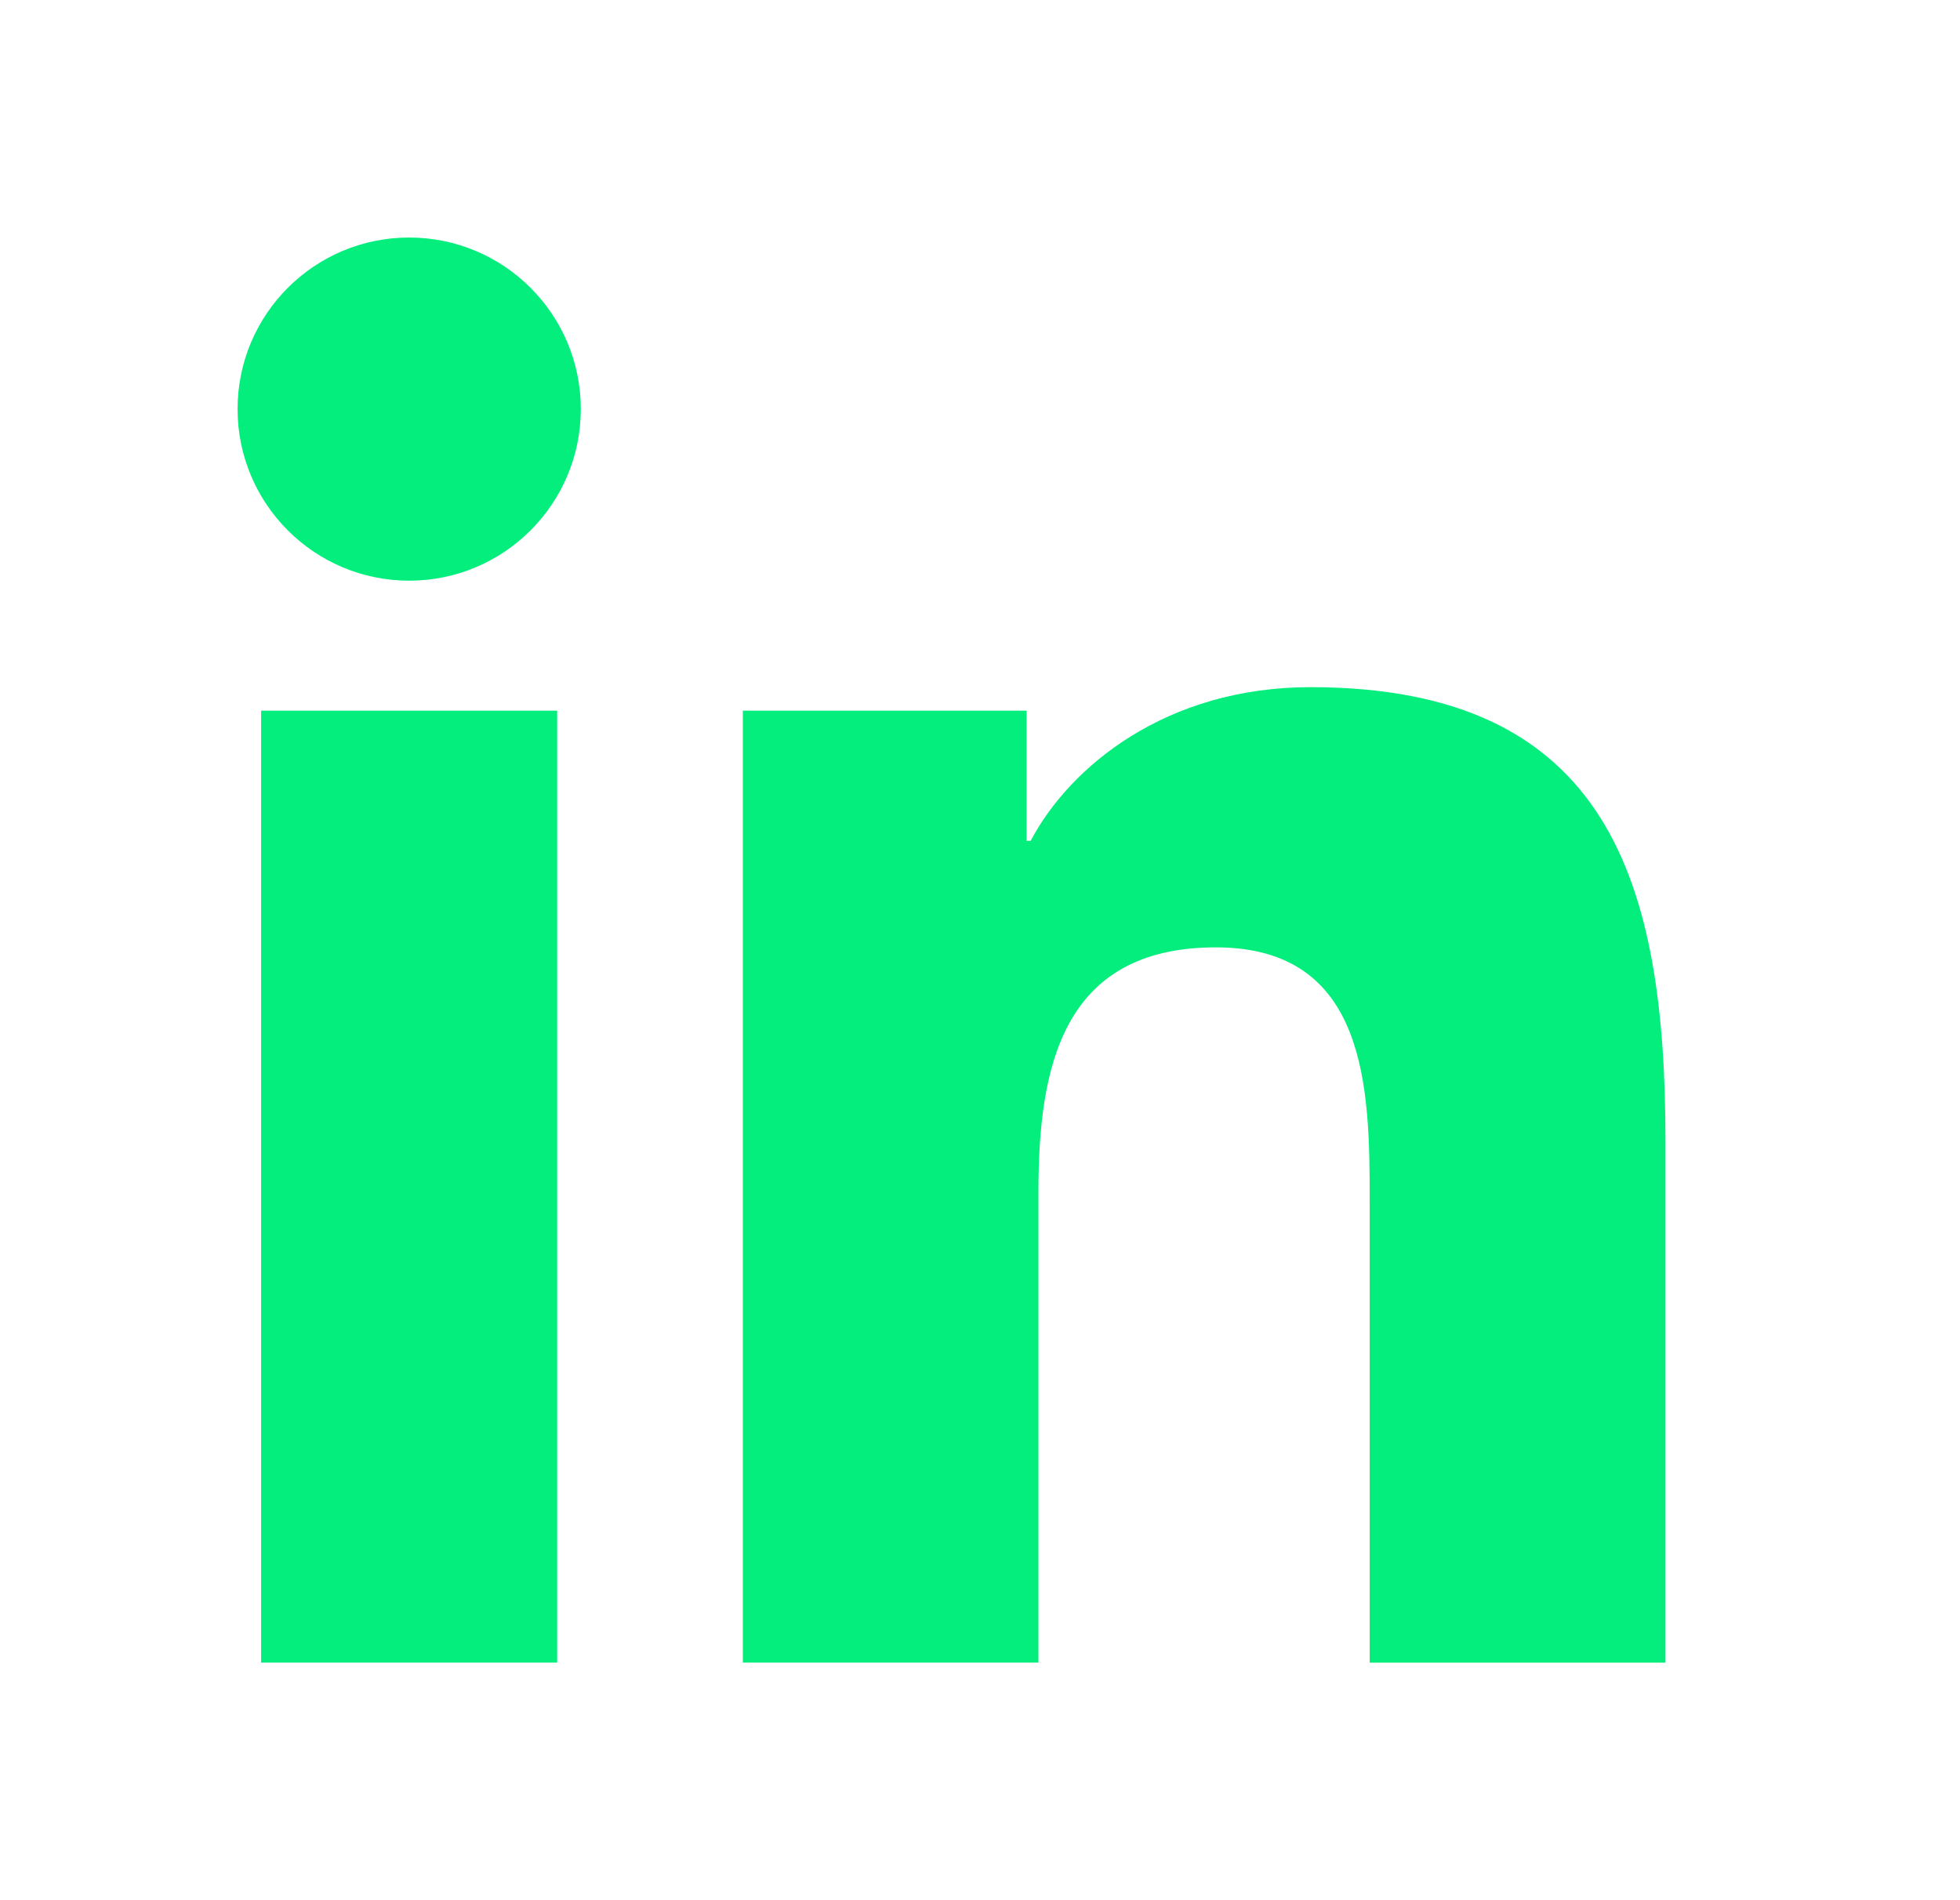 <svg width="33" height="32" viewBox="0 0 33 32" fill="none" xmlns="http://www.w3.org/2000/svg">
<g filter="url(#filter0_d_12_285)">
<path d="M6.889 5.779C8.485 5.779 9.779 4.485 9.779 2.889C9.779 1.294 8.485 0 6.889 0C5.294 0 4 1.294 4 2.889C4 4.485 5.294 5.779 6.889 5.779Z" fill="#04EE7D"/>
<path d="M12.507 7.968V23.999H17.484V16.071C17.484 13.979 17.878 11.954 20.471 11.954C23.029 11.954 23.061 14.345 23.061 16.203V24H28.041V15.209C28.041 10.891 27.111 7.572 22.064 7.572C19.641 7.572 18.017 8.902 17.352 10.161H17.285V7.968H12.507ZM4.396 7.968H9.381V23.999H4.396V7.968Z" fill="#04EE7D"/>
</g>
<defs>
<filter id="filter0_d_12_285" x="0" y="0" width="32.041" height="32" filterUnits="userSpaceOnUse" color-interpolation-filters="sRGB">
<feFlood flood-opacity="0" result="BackgroundImageFix"/>
<feColorMatrix in="SourceAlpha" type="matrix" values="0 0 0 0 0 0 0 0 0 0 0 0 0 0 0 0 0 0 127 0" result="hardAlpha"/>
<feOffset dy="4"/>
<feGaussianBlur stdDeviation="2"/>
<feComposite in2="hardAlpha" operator="out"/>
<feColorMatrix type="matrix" values="0 0 0 0 0 0 0 0 0 0 0 0 0 0 0 0 0 0 0.25 0"/>
<feBlend mode="normal" in2="BackgroundImageFix" result="effect1_dropShadow_12_285"/>
<feBlend mode="normal" in="SourceGraphic" in2="effect1_dropShadow_12_285" result="shape"/>
</filter>
</defs>
</svg>
